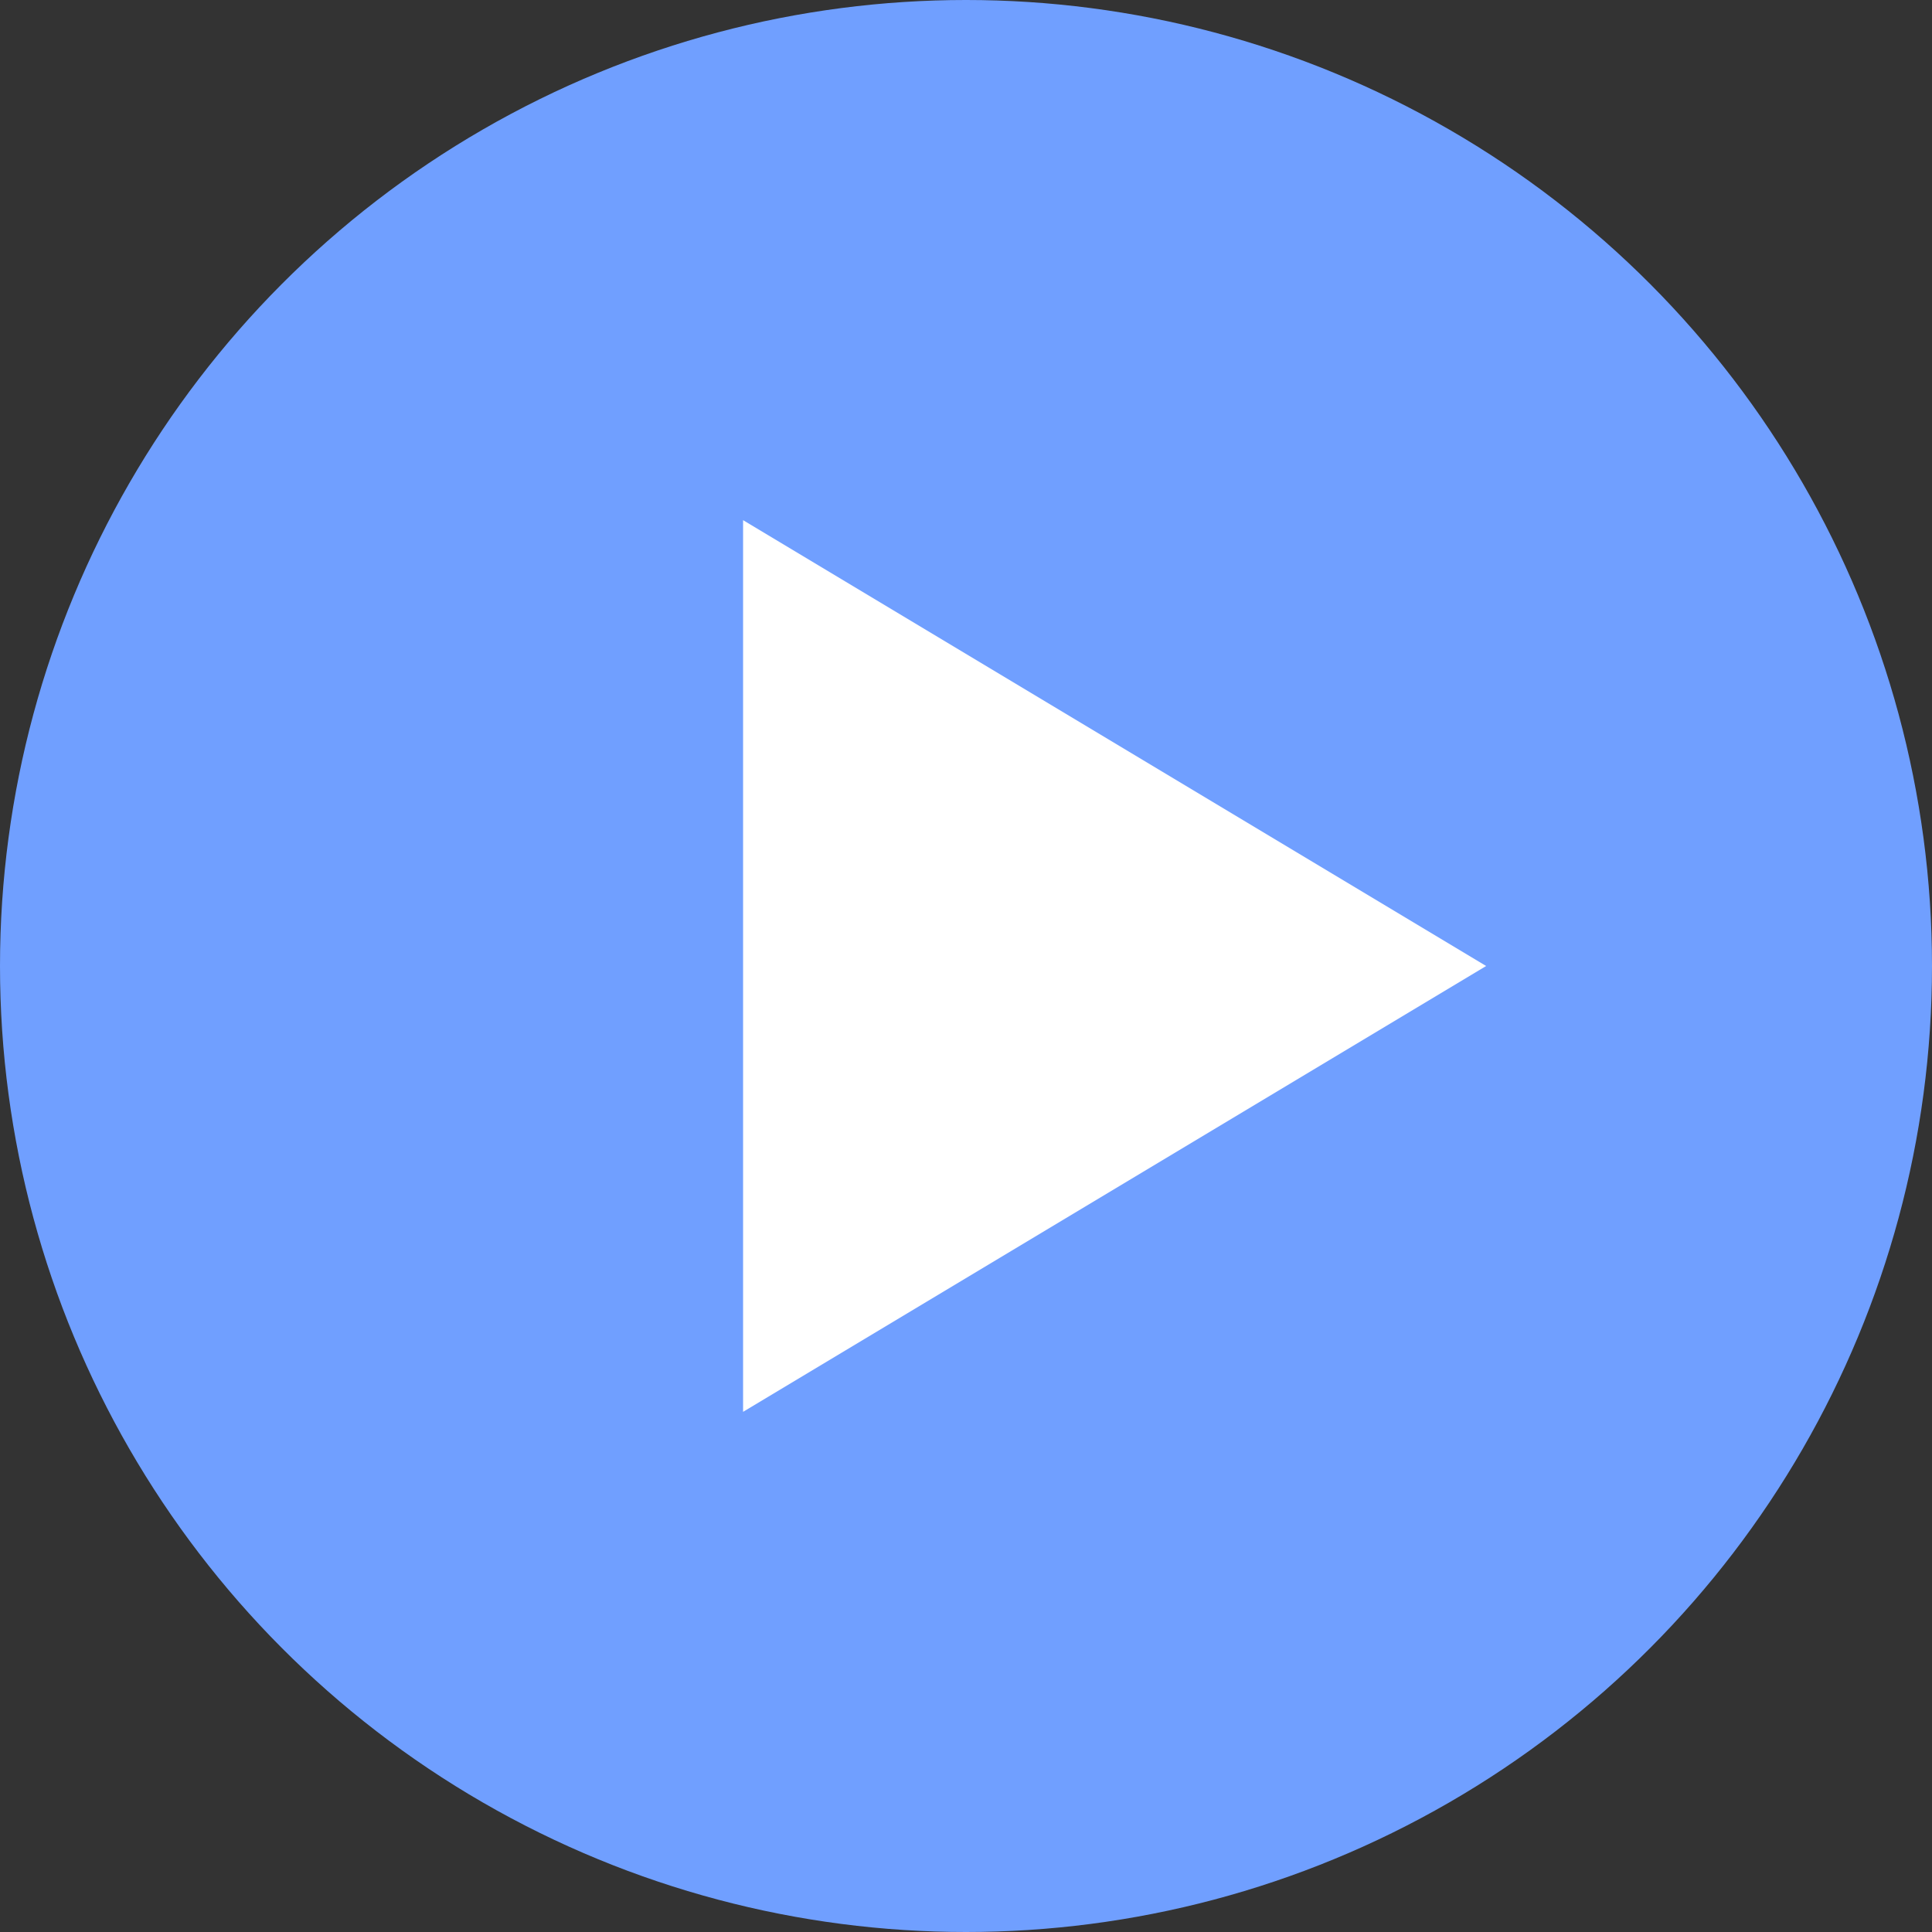 <svg width='13' height='13' viewBox='0 0 13 13' xmlns='http://www.w3.org/2000/svg'><rect x="0" y="0" width="13" height="13" fill="#333333" stroke="none"/><g fill='none' fill-rule='nonzero'><circle fill='#709FFF' cx='6.5' cy='6.5' r='6.5'/><path fill='#FFF' d='M5 3.5l5 3-5 3z'/></g></svg>
